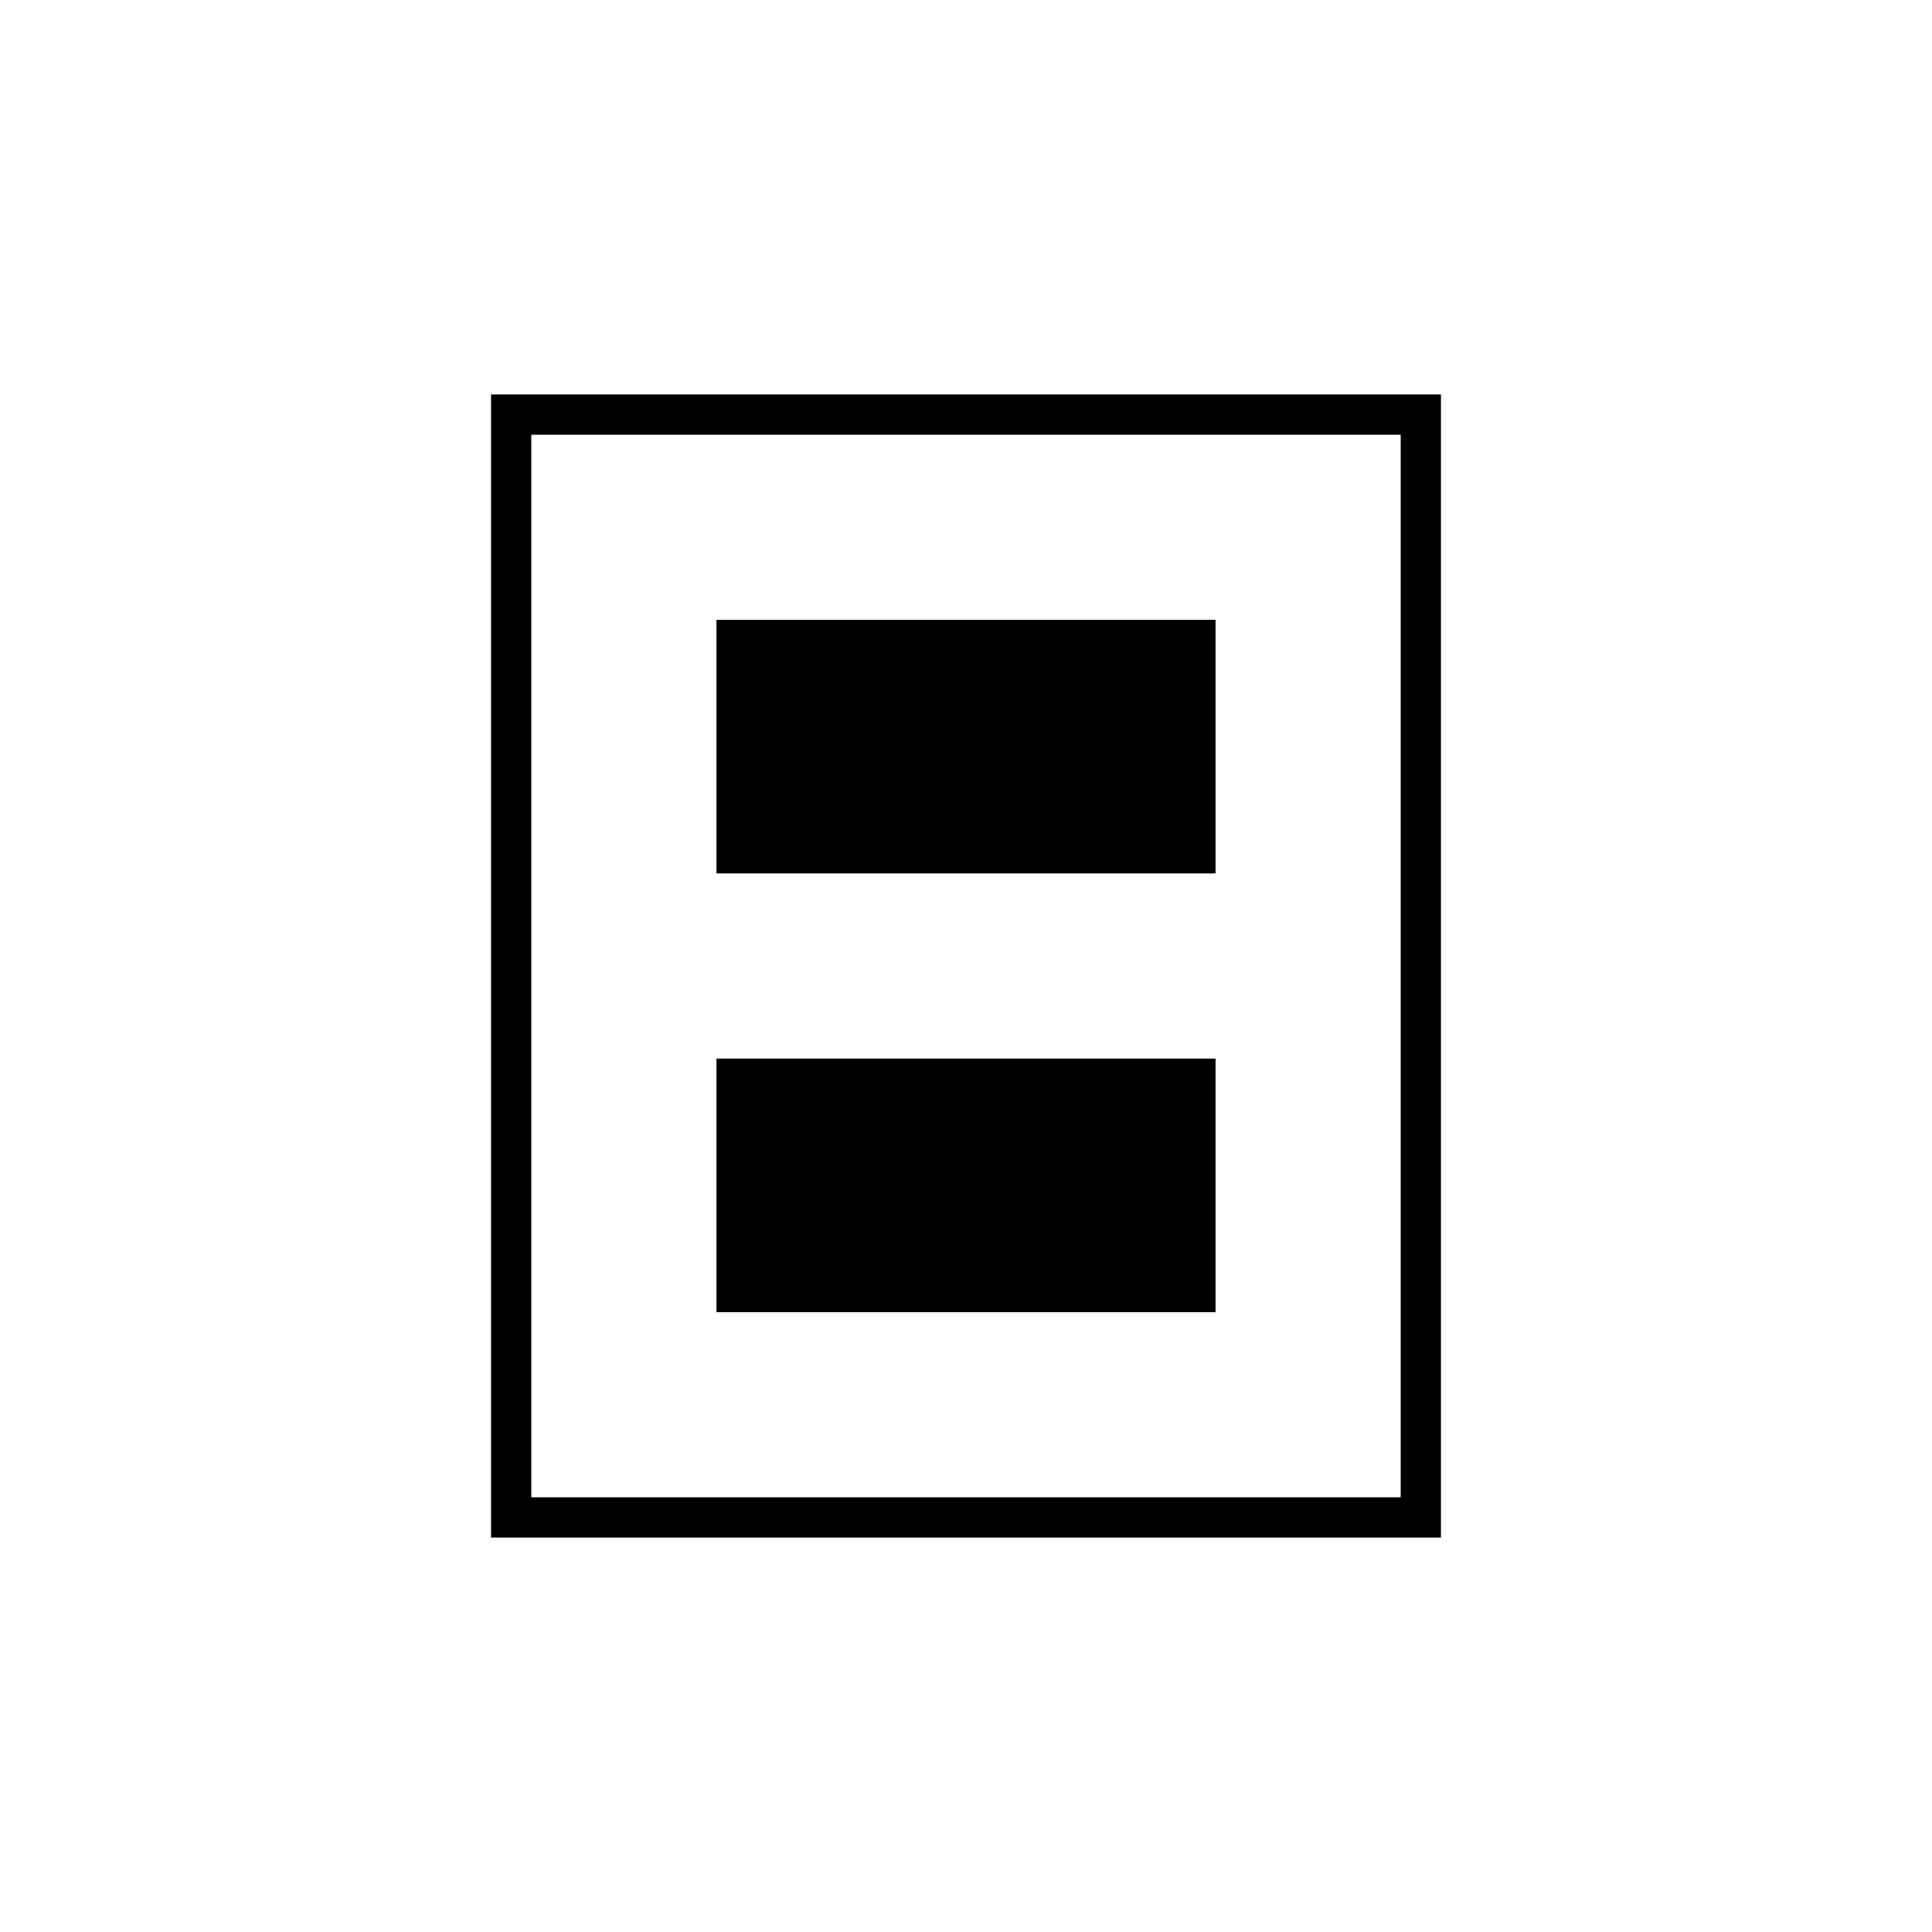 <svg xmlns="http://www.w3.org/2000/svg" height="20" viewBox="0 -960 960 960" width="20"><path d="M356-308h248v-126H356v126Zm0-218h248v-126H356v126ZM244-196v-568h472v568H244Zm20-20h432v-528H264v528Zm432-528H264h432Z"/></svg>